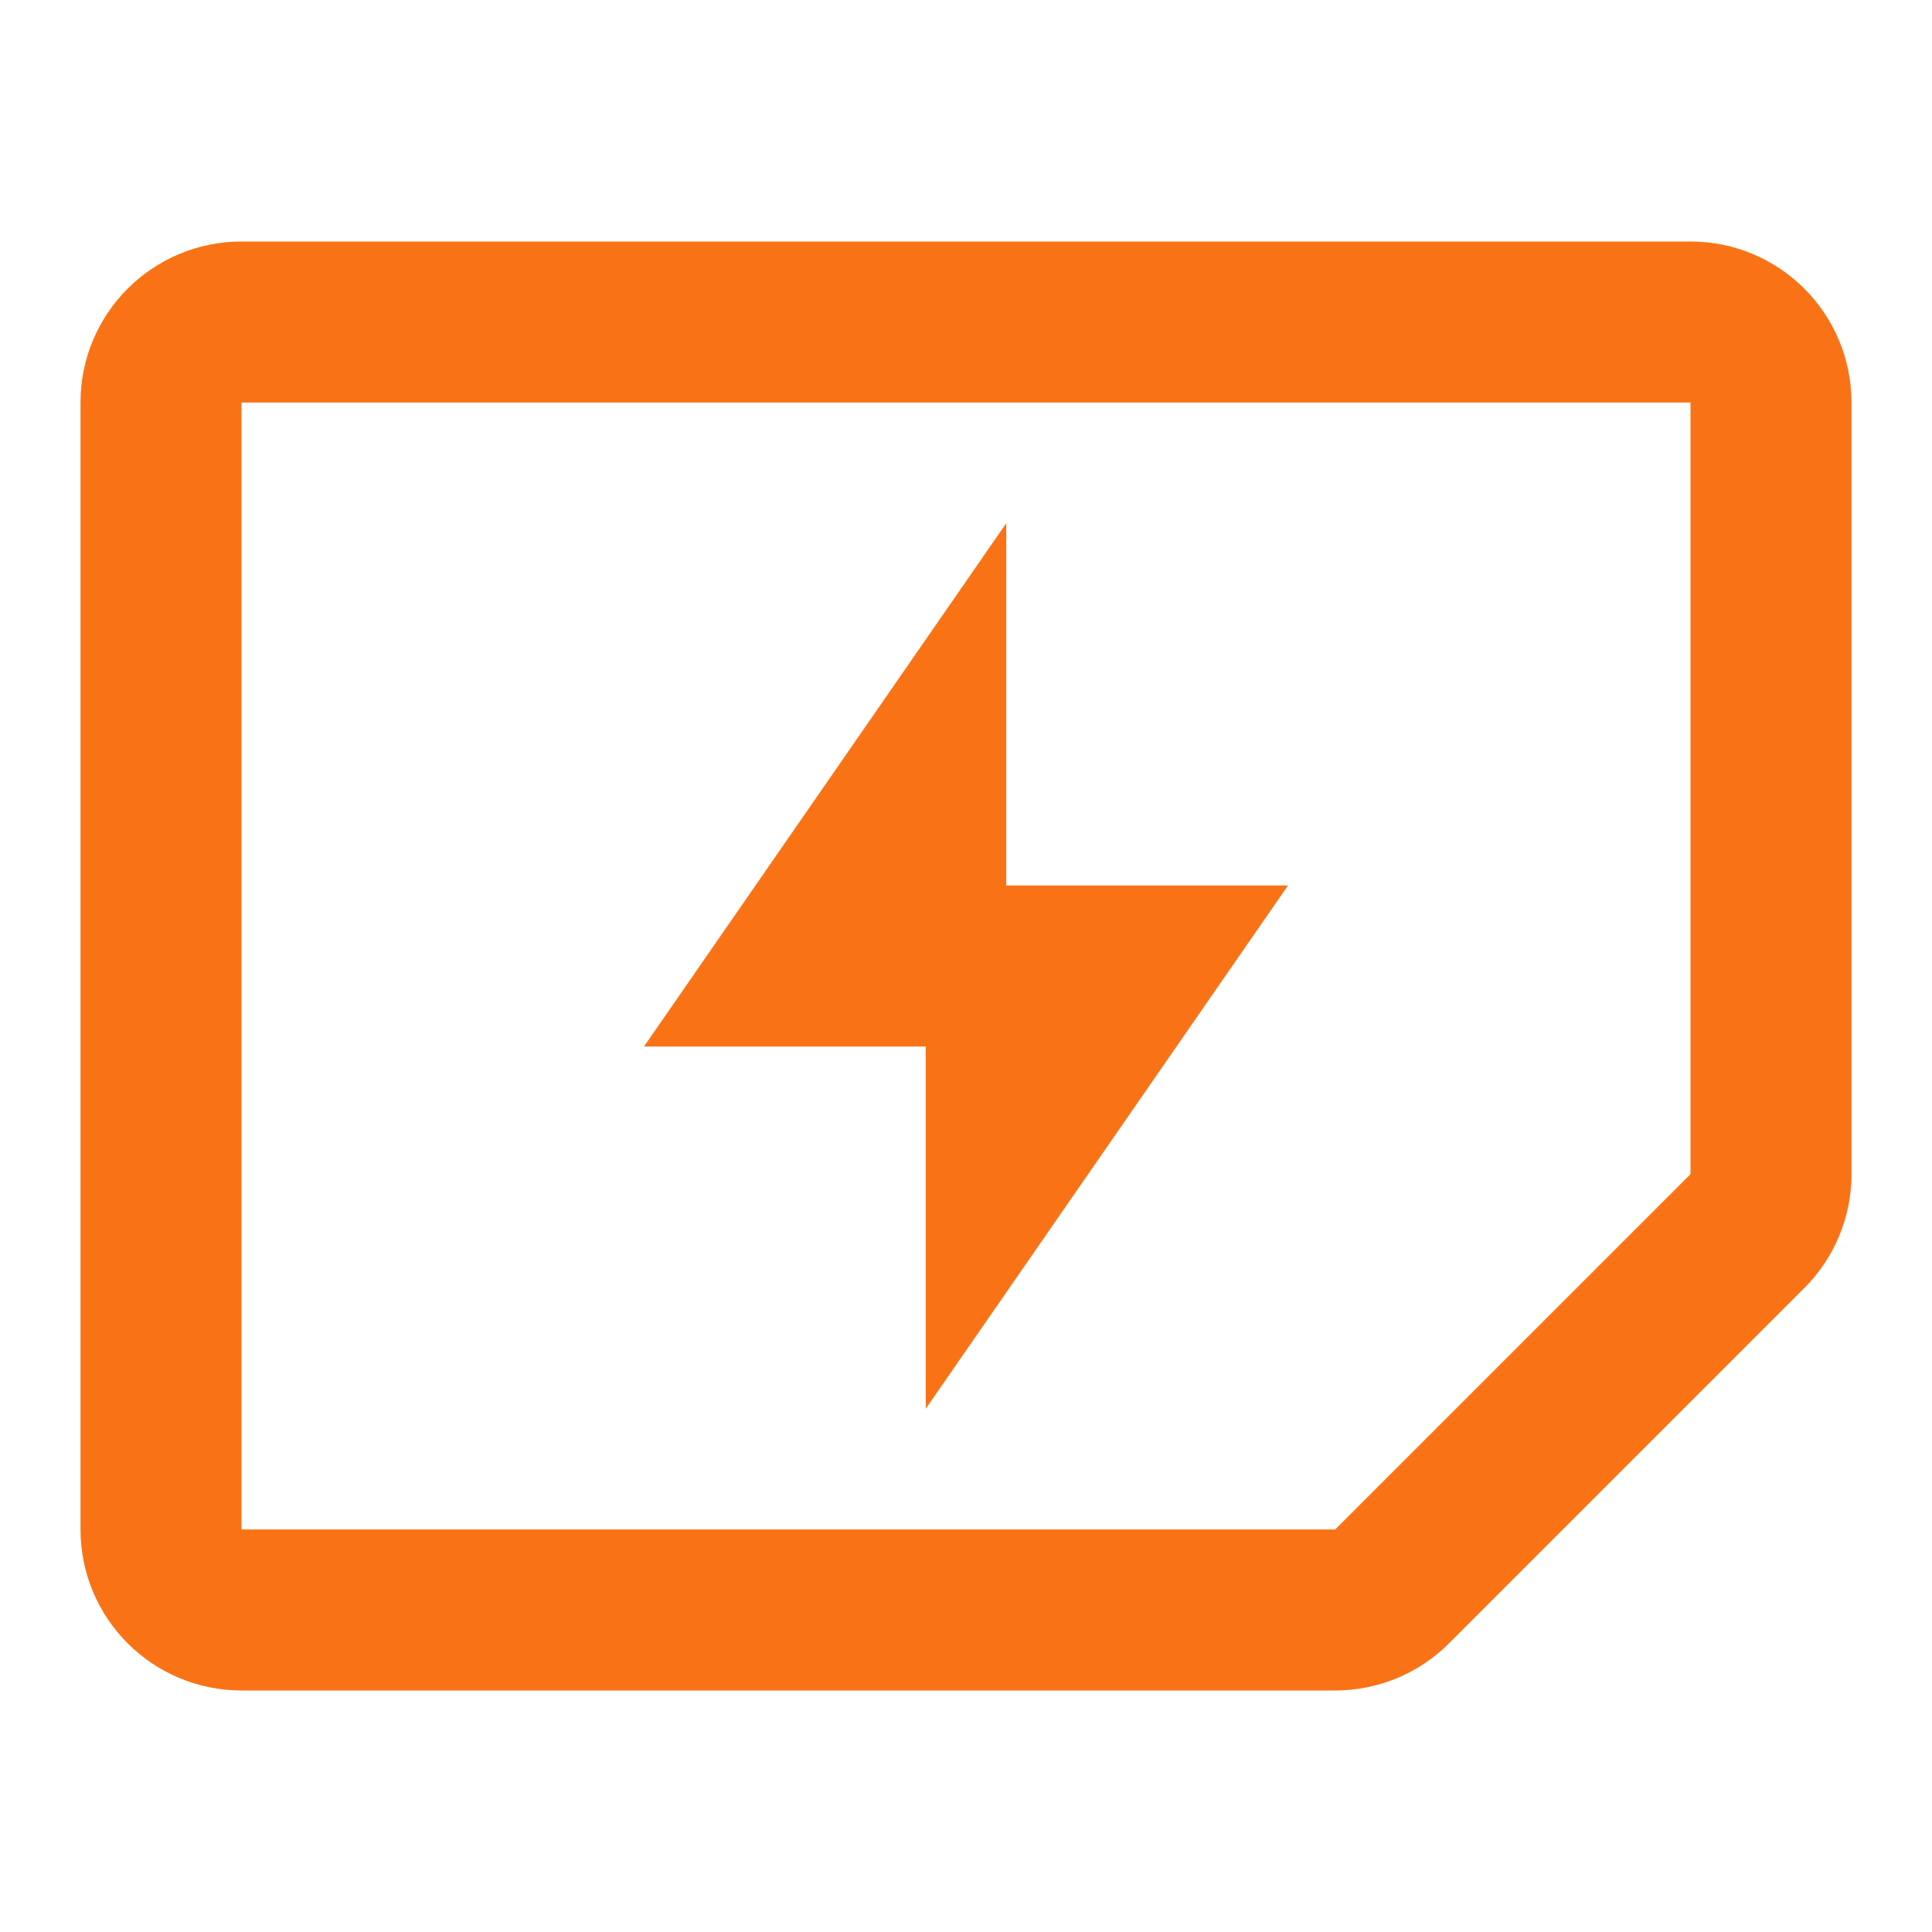 <svg xmlns="http://www.w3.org/2000/svg" fill="none" viewBox="0 0 24 24"><path stroke="#F97316" stroke-width="2" d="M2 5C2 4.448 2.448 4 3 4H21C21.552 4 22 4.448 22 5V14.586C22 14.851 21.895 15.105 21.707 15.293L17.293 19.707C17.105 19.895 16.851 20 16.586 20H12H3C2.448 20 2 19.552 2 19V5Z"/><path fill="#F97316" d="M12.5 11H16L11.5 17.5V13H8L12.5 6.5V11Z"/></svg>